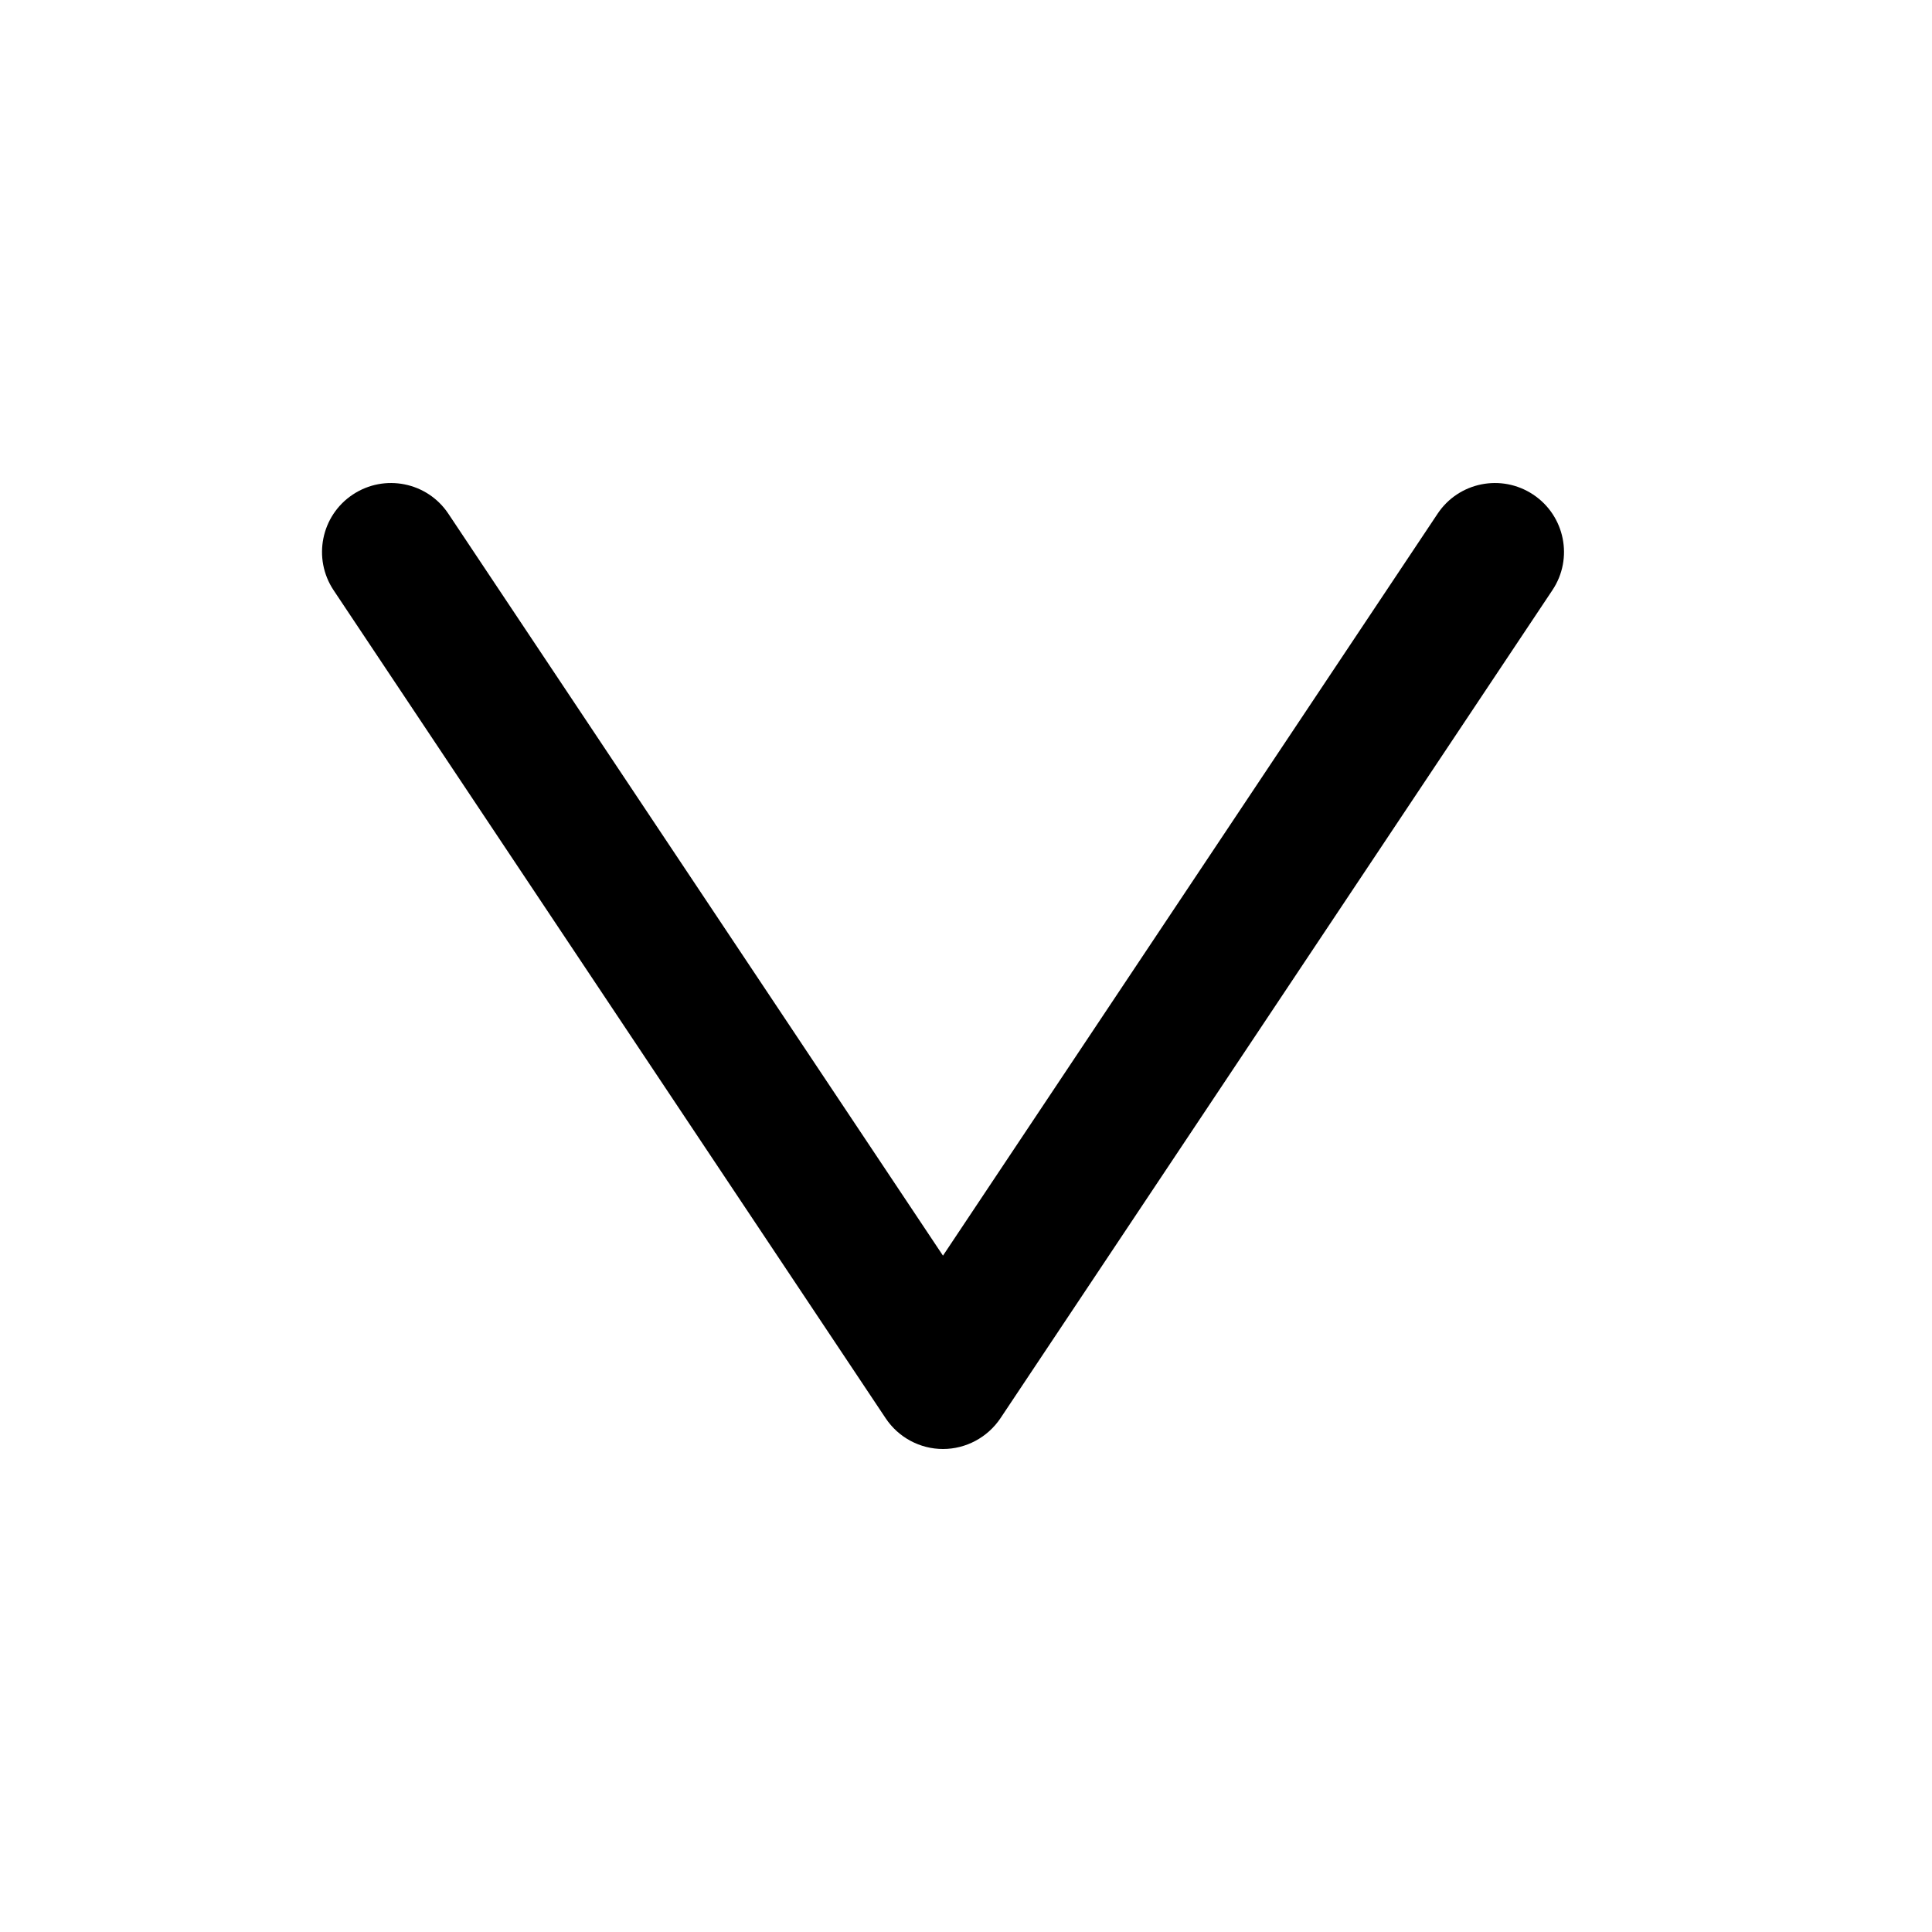<svg width="12" height="12" class="theme-common-icon" id="menu-chevron" xmlns="http://www.w3.org/2000/svg" viewBox="0 0 12 12"><path fill-rule="evenodd" clip-rule="evenodd" d="M2.191 3.072C2.388 2.941 2.654 2.994 2.785 3.191L5.857 7.799L8.929 3.191C9.06 2.994 9.326 2.941 9.523 3.072C9.72 3.203 9.774 3.469 9.642 3.666L6.214 8.809C6.134 8.928 6 9 5.857 9C5.714 9 5.58 8.928 5.501 8.809L2.072 3.666C1.941 3.469 1.994 3.203 2.191 3.072Z"/></svg>